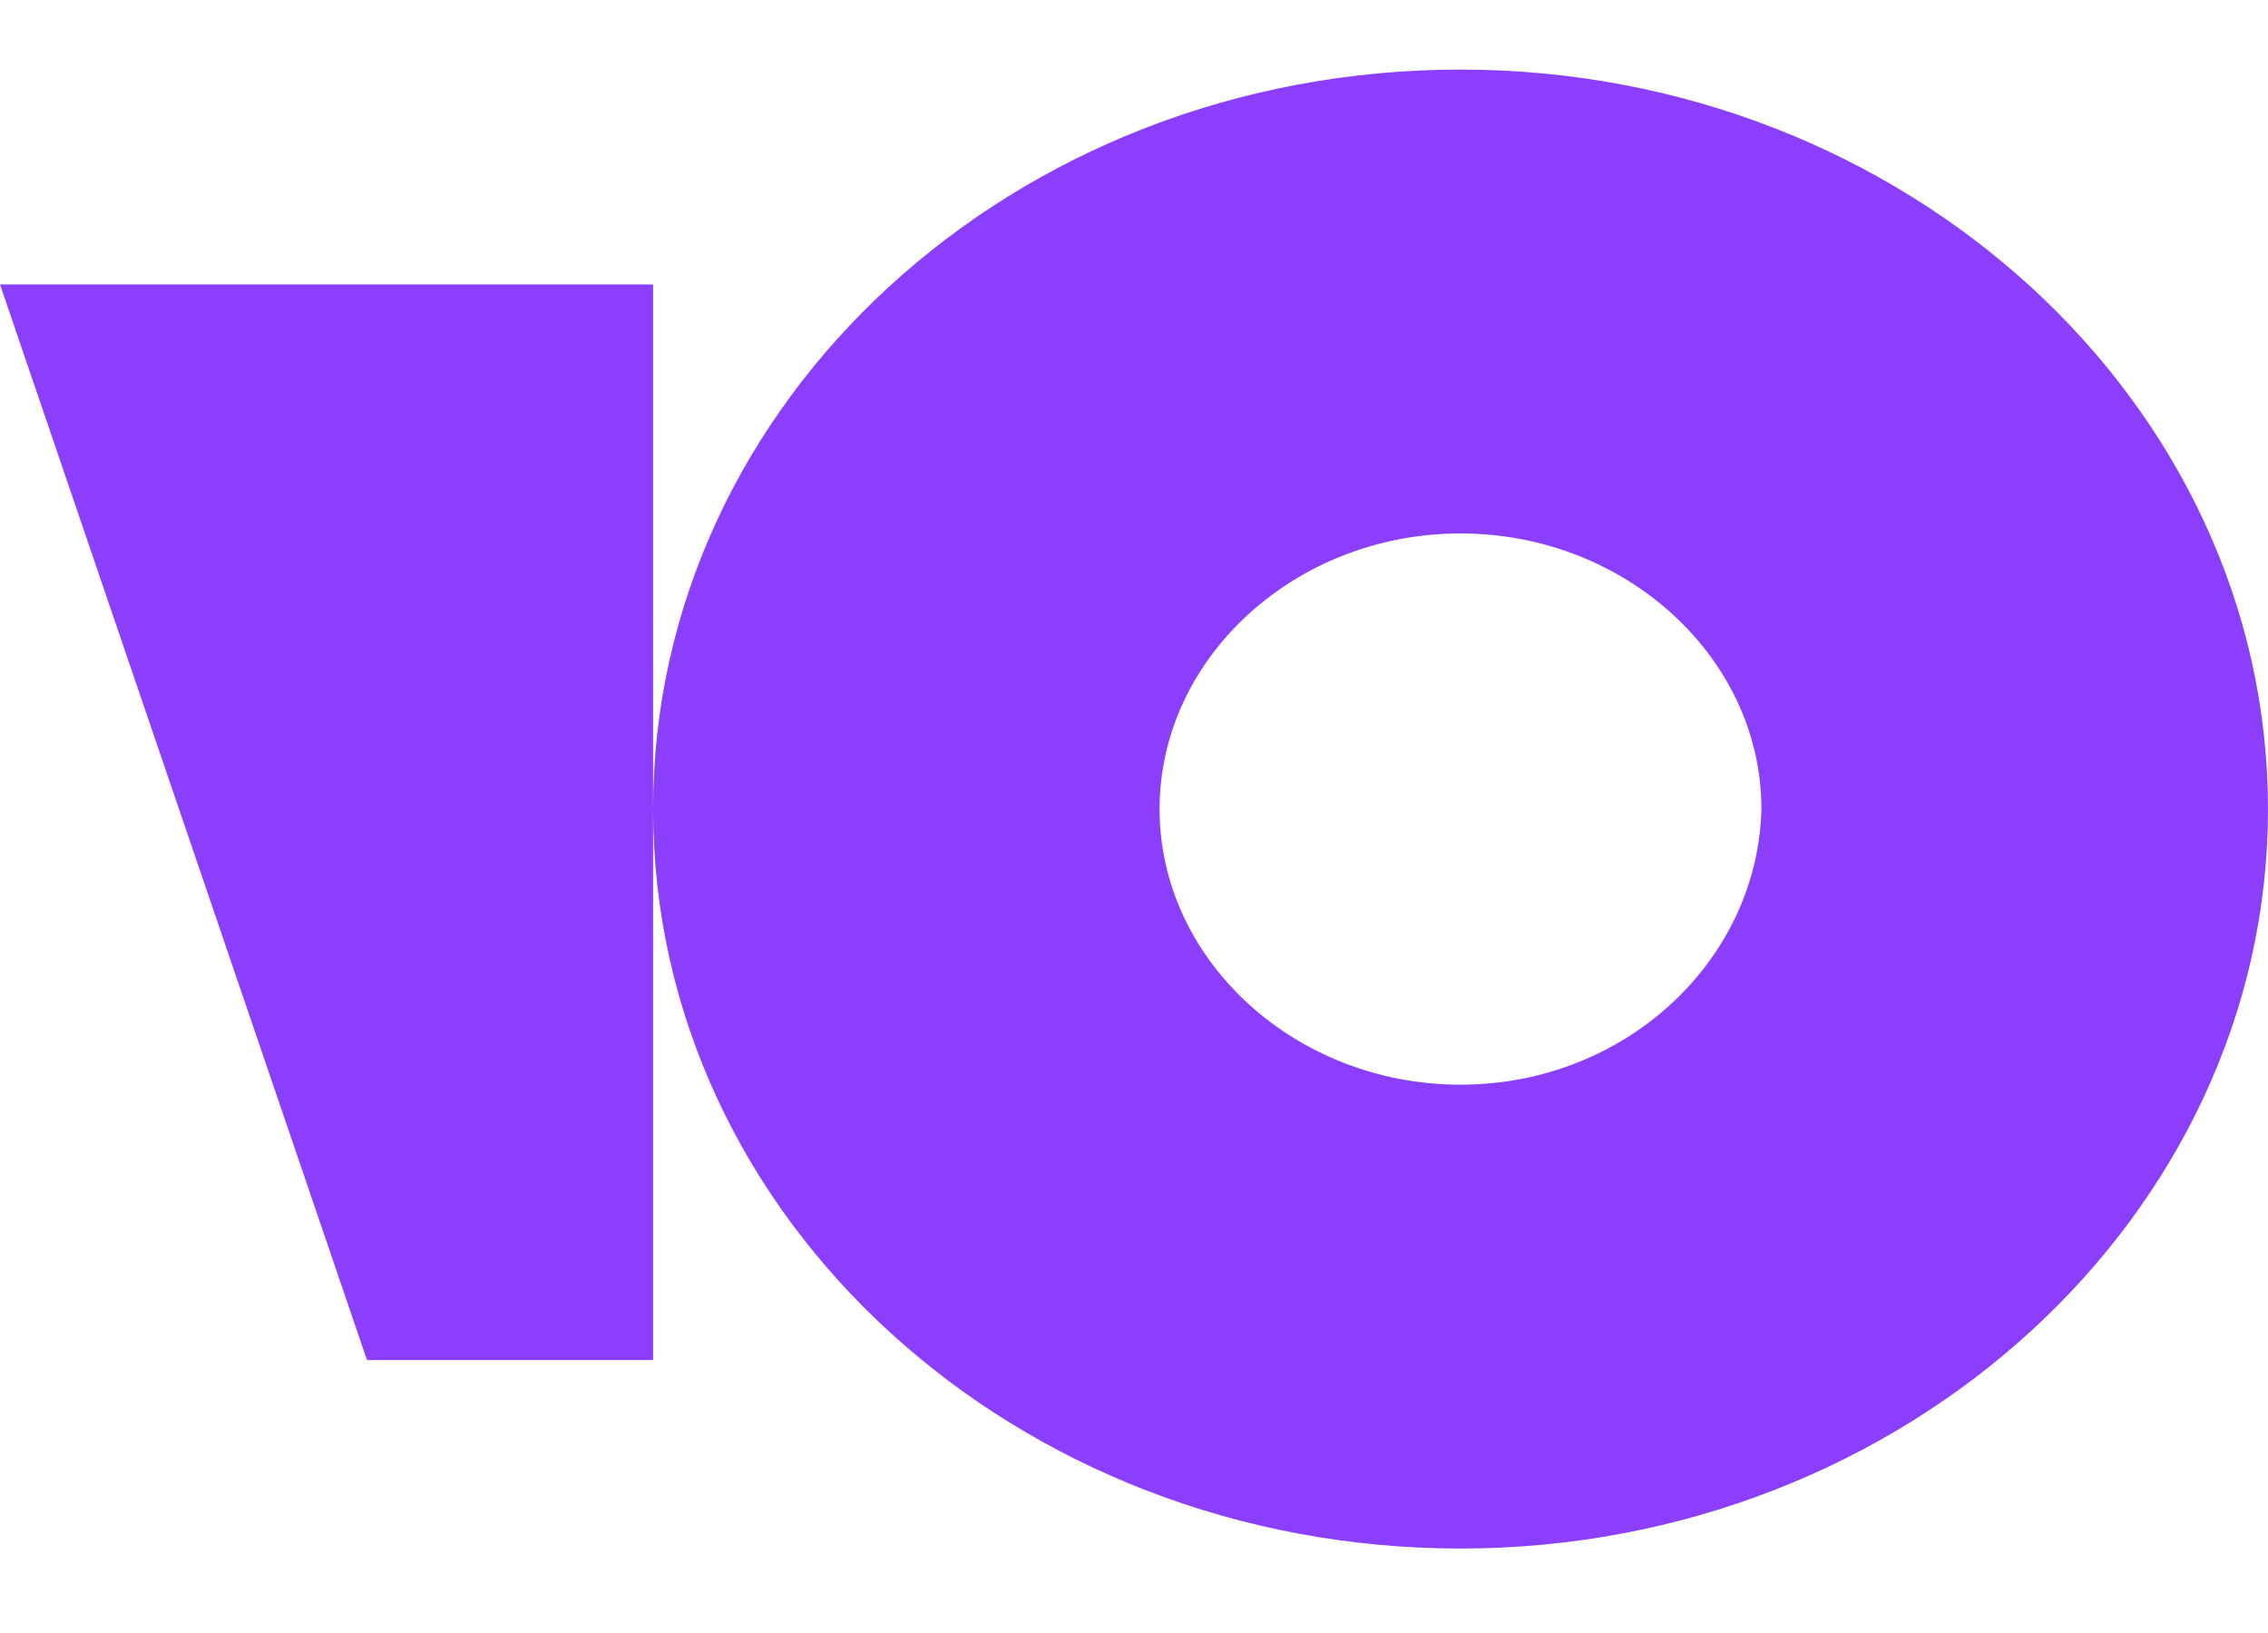 <svg width="25" height="18" viewBox="0 0 25 18" fill="none" xmlns="http://www.w3.org/2000/svg">
<path d="M16.099 0.767C11.164 0.767 7.199 4.435 7.199 8.918C7.199 13.438 11.203 17.069 16.098 17.069C20.992 17.069 25 13.401 25 8.918C25 4.435 20.993 0.767 16.099 0.767ZM16.099 11.956C14.278 11.956 12.782 10.585 12.782 8.918C12.782 7.251 14.278 5.88 16.099 5.88C17.919 5.88 19.416 7.251 19.416 8.918C19.375 10.585 17.919 11.956 16.099 11.956ZM7.199 3.135V14.991H4.045L0 3.135H7.199Z" fill="#8B3FFD"/>
</svg>
